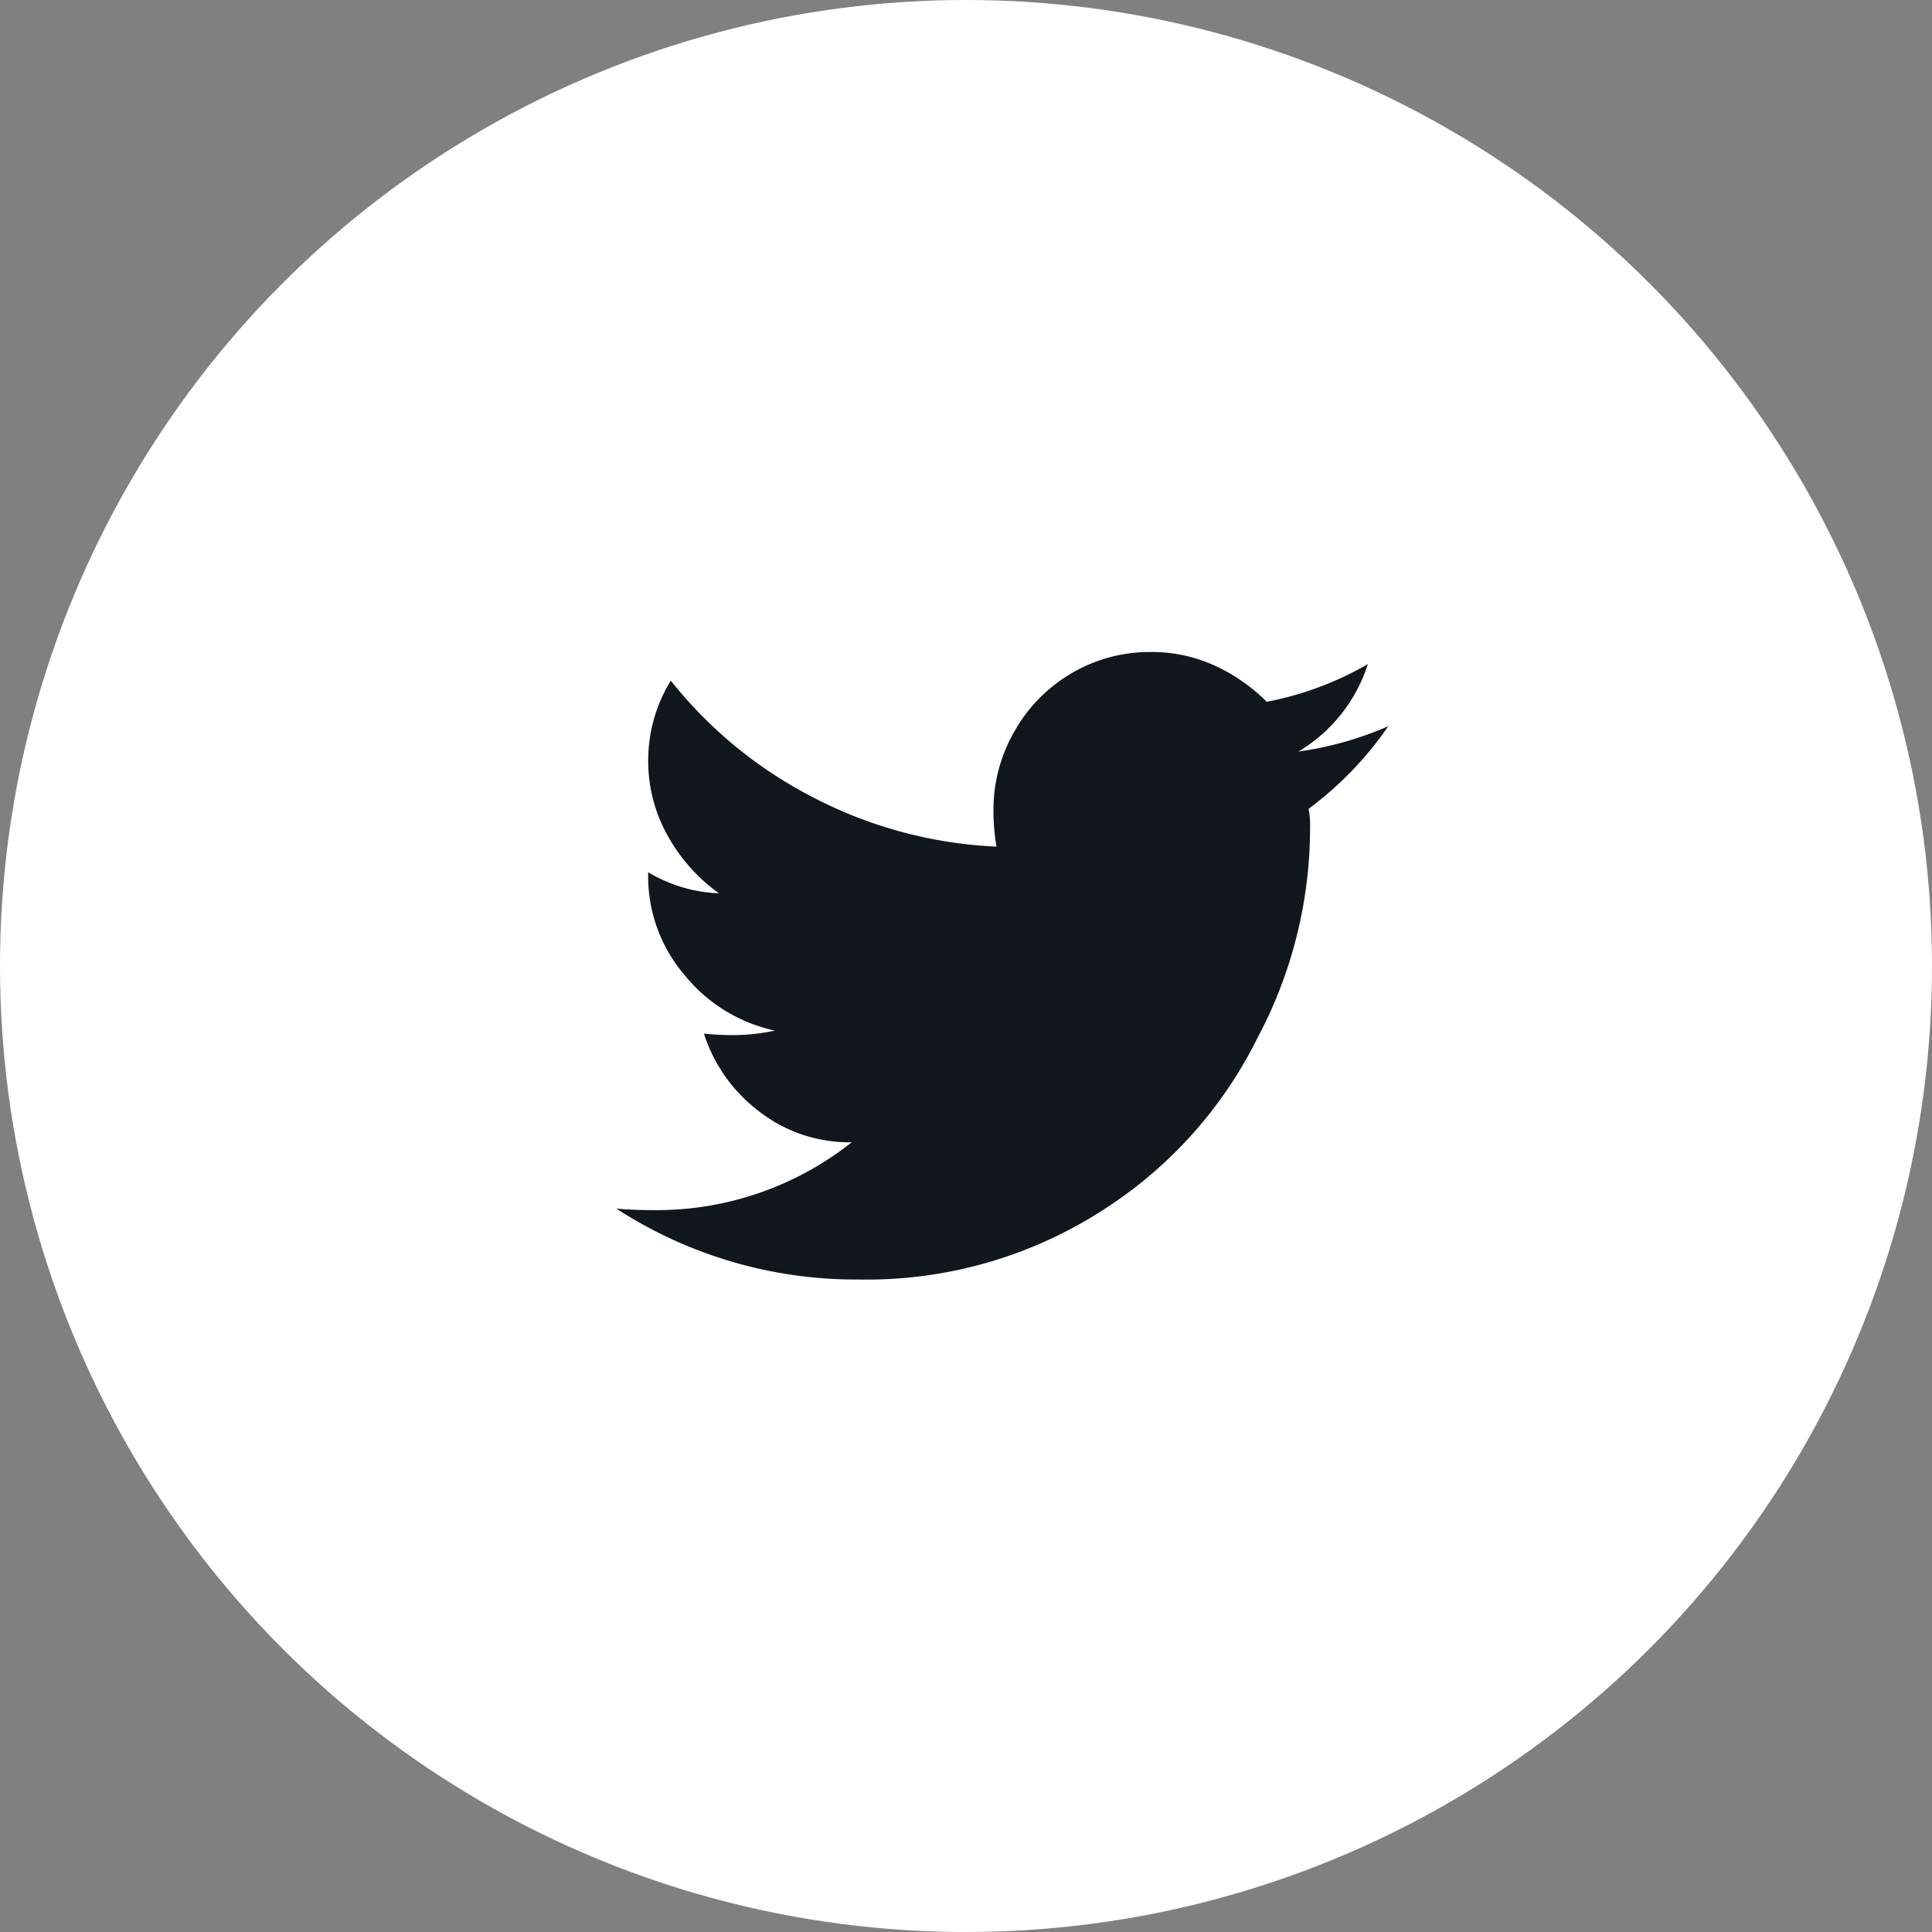 <svg xmlns="http://www.w3.org/2000/svg" width="33" height="33" viewBox="0 0 33 33">
  <rect x="0" y="0" width="33" height="33" fill="#808080" stroke="none"/>
  <g id="Group_601" data-name="Group 601" transform="translate(0.307)">
    <circle id="Ellipse_4" data-name="Ellipse 4" cx="16.5" cy="16.5" r="16.5" transform="translate(-0.307)" fill="#fff"/>
    <path id="Path_4" data-name="Path 4" d="M-5109.217-812.1a5.947,5.947,0,0,1-1.365,1.417,1.573,1.573,0,0,1,.025.335,7.644,7.644,0,0,1-.9,3.582,7.364,7.364,0,0,1-2.6,2.912,7.436,7.436,0,0,1-4.2,1.211,7.512,7.512,0,0,1-4.149-1.211q.283.026.645.026a5.365,5.365,0,0,0,3.375-1.159,2.511,2.511,0,0,1-1.584-.529,2.687,2.687,0,0,1-.94-1.327,4.881,4.881,0,0,0,.489.026,3.414,3.414,0,0,0,.722-.078,2.721,2.721,0,0,1-1.546-.953,2.594,2.594,0,0,1-.618-1.7v-.052a2.544,2.544,0,0,0,1.211.361,2.994,2.994,0,0,1-.875-.98,2.6,2.6,0,0,1-.335-1.3,2.6,2.6,0,0,1,.386-1.353,7.456,7.456,0,0,0,2.462,2.01,7.493,7.493,0,0,0,3.1.825,3.723,3.723,0,0,1-.051-.619,2.683,2.683,0,0,1,.36-1.353,2.655,2.655,0,0,1,.979-.992,2.618,2.618,0,0,1,1.34-.36,2.576,2.576,0,0,1,1.1.232,3.045,3.045,0,0,1,.889.618,5.508,5.508,0,0,0,1.727-.644,2.685,2.685,0,0,1-1.186,1.494,5.8,5.8,0,0,0,1.546-.438Z" transform="translate(5132.627 824.498)" fill="#11171d"/>
  </g>
</svg>
